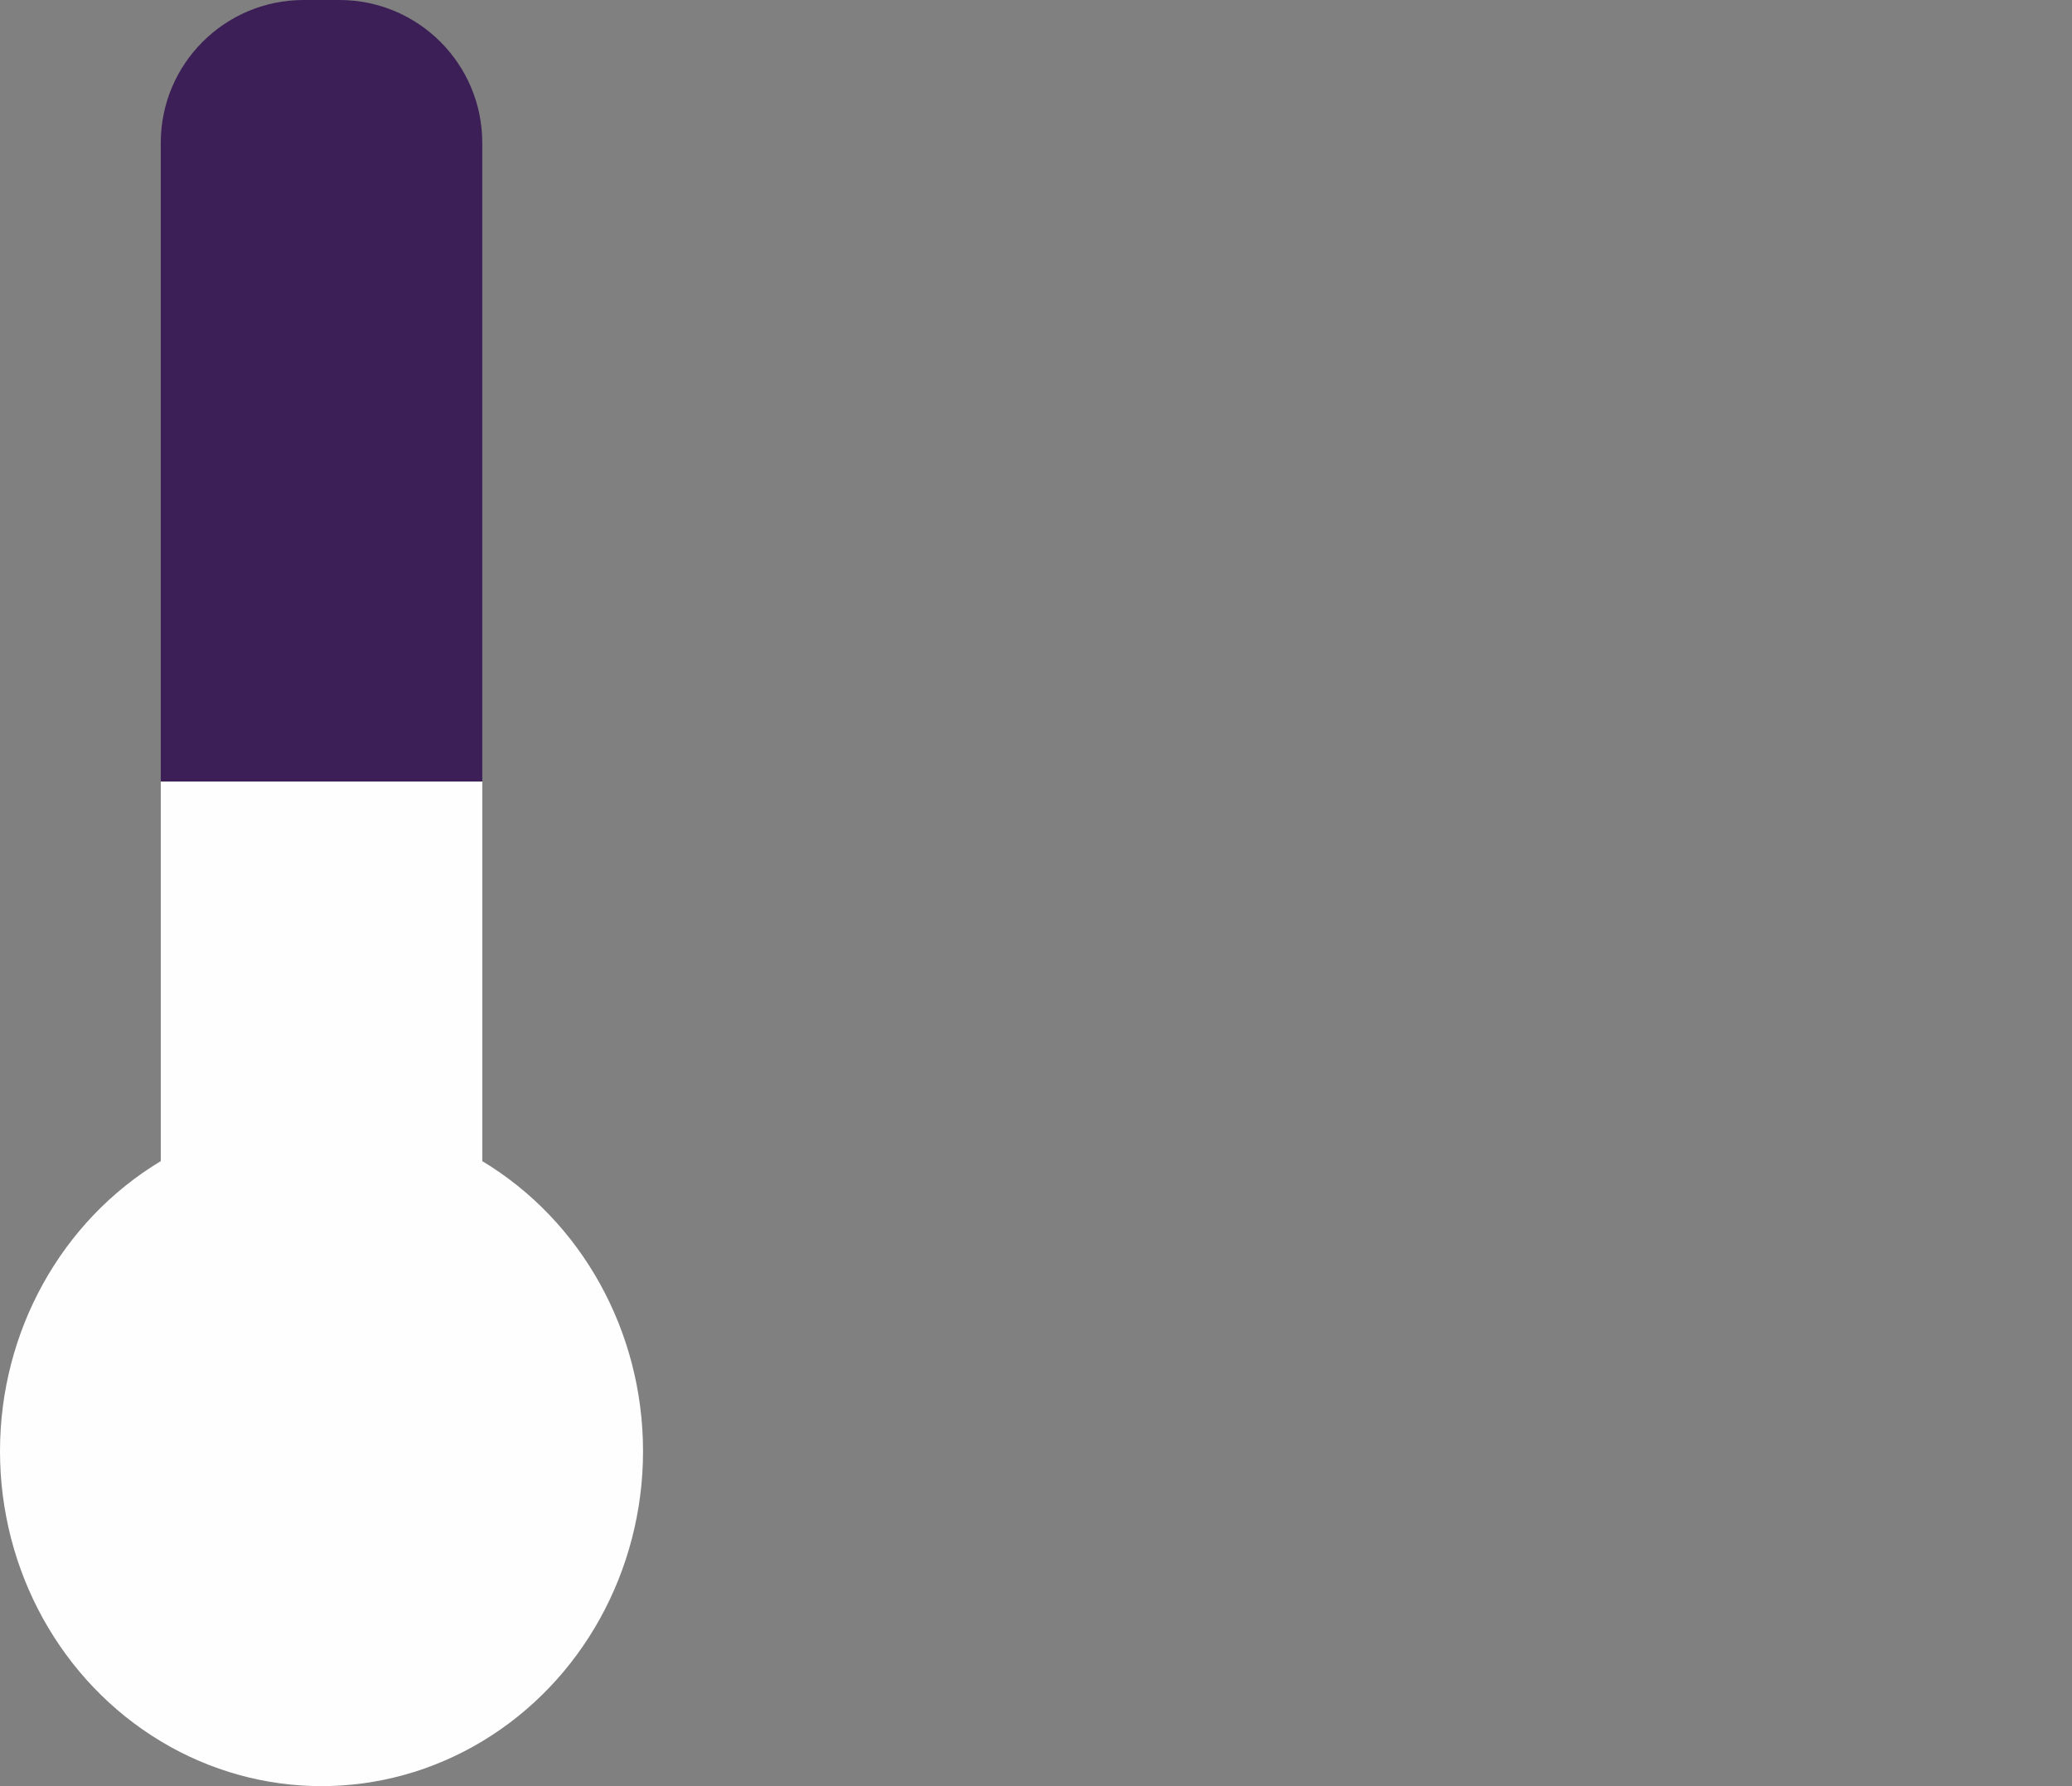 <svg width="29" height="25" viewBox="0 0 29 25" fill="none" xmlns="http://www.w3.org/2000/svg">
<rect x="0" y="0" width="29" height="25" fill="#808080" stroke="none"/>
<rect x="2.25" y="10.938" width="4.5" height="7.812" fill="#FEFEFE"/>
<path d="M2.25 2C2.25 0.895 3.145 0 4.25 0H4.75C5.855 0 6.75 0.895 6.75 2V10.938H2.25V2Z" fill="#3C1F57"/>
<ellipse cx="4.5" cy="20.312" rx="4.5" ry="4.688" fill="#FEFEFE"/>
</svg>

